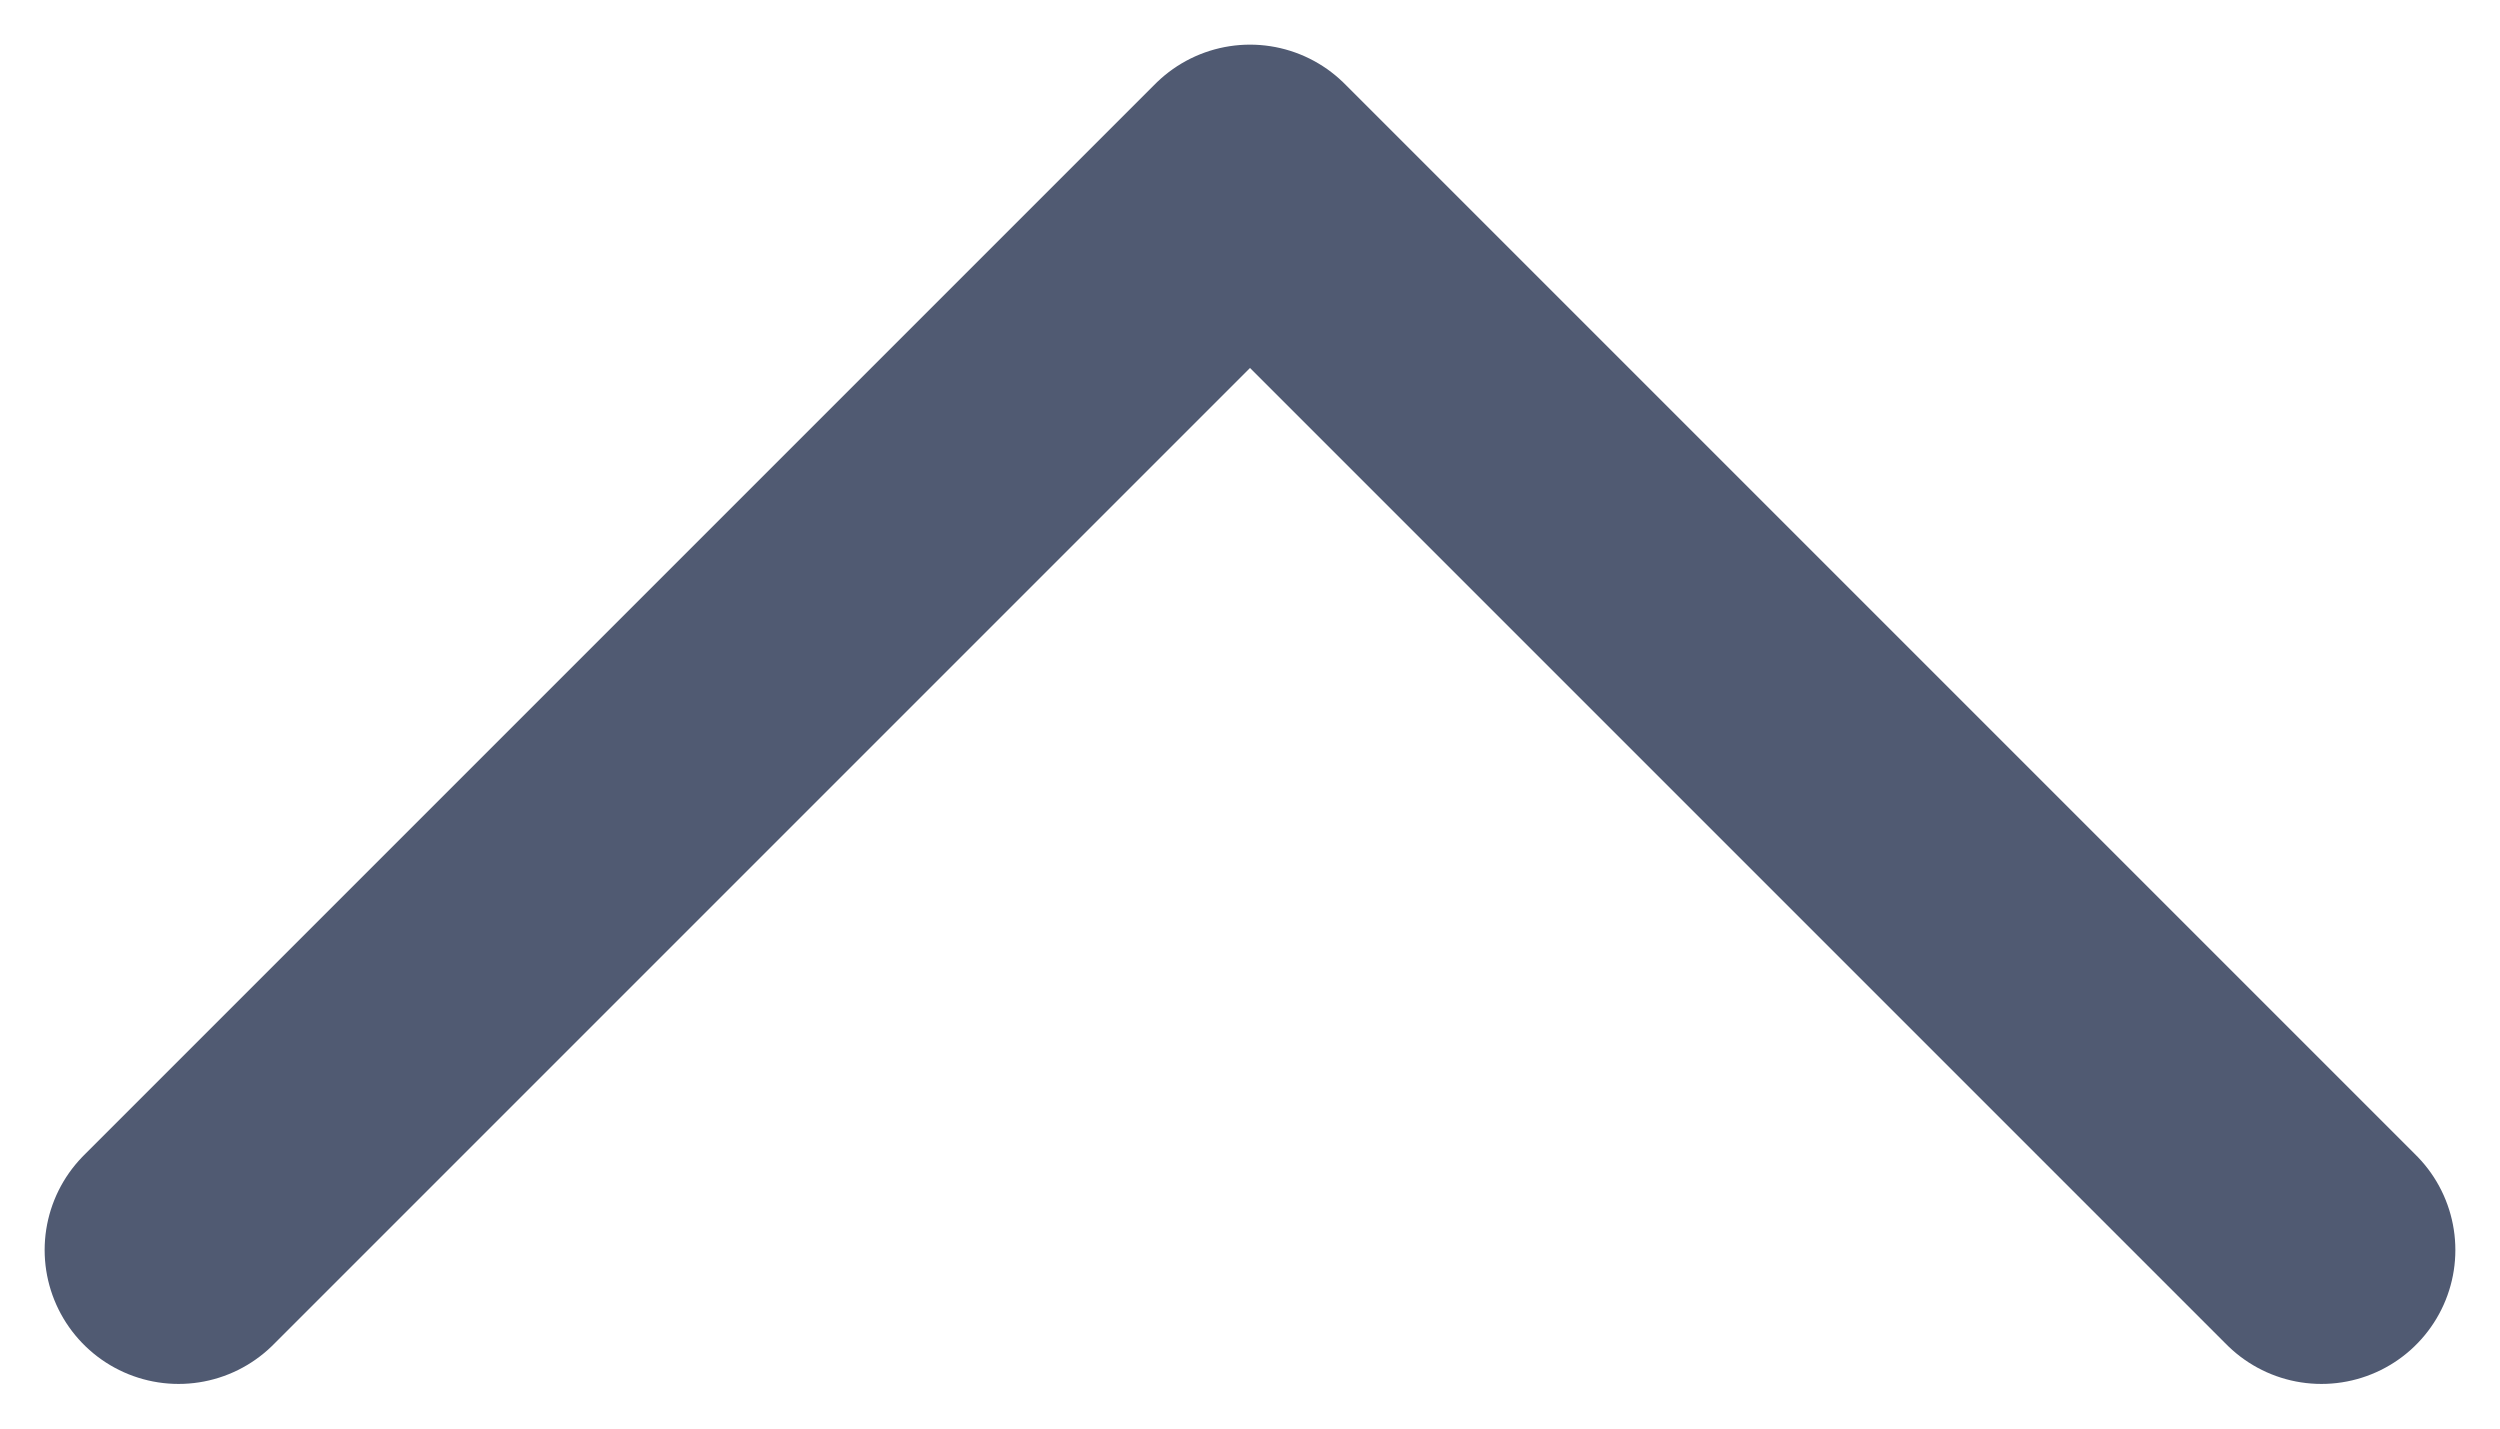 <svg xmlns="http://www.w3.org/2000/svg" width="14" height="8" viewBox="0 0 14 8">
    <path fill="none" fill-rule="evenodd" stroke="#505A72" stroke-linecap="round" stroke-linejoin="round" stroke-width="1.5" d="M13 7L7 1 1 7"/>
</svg>
